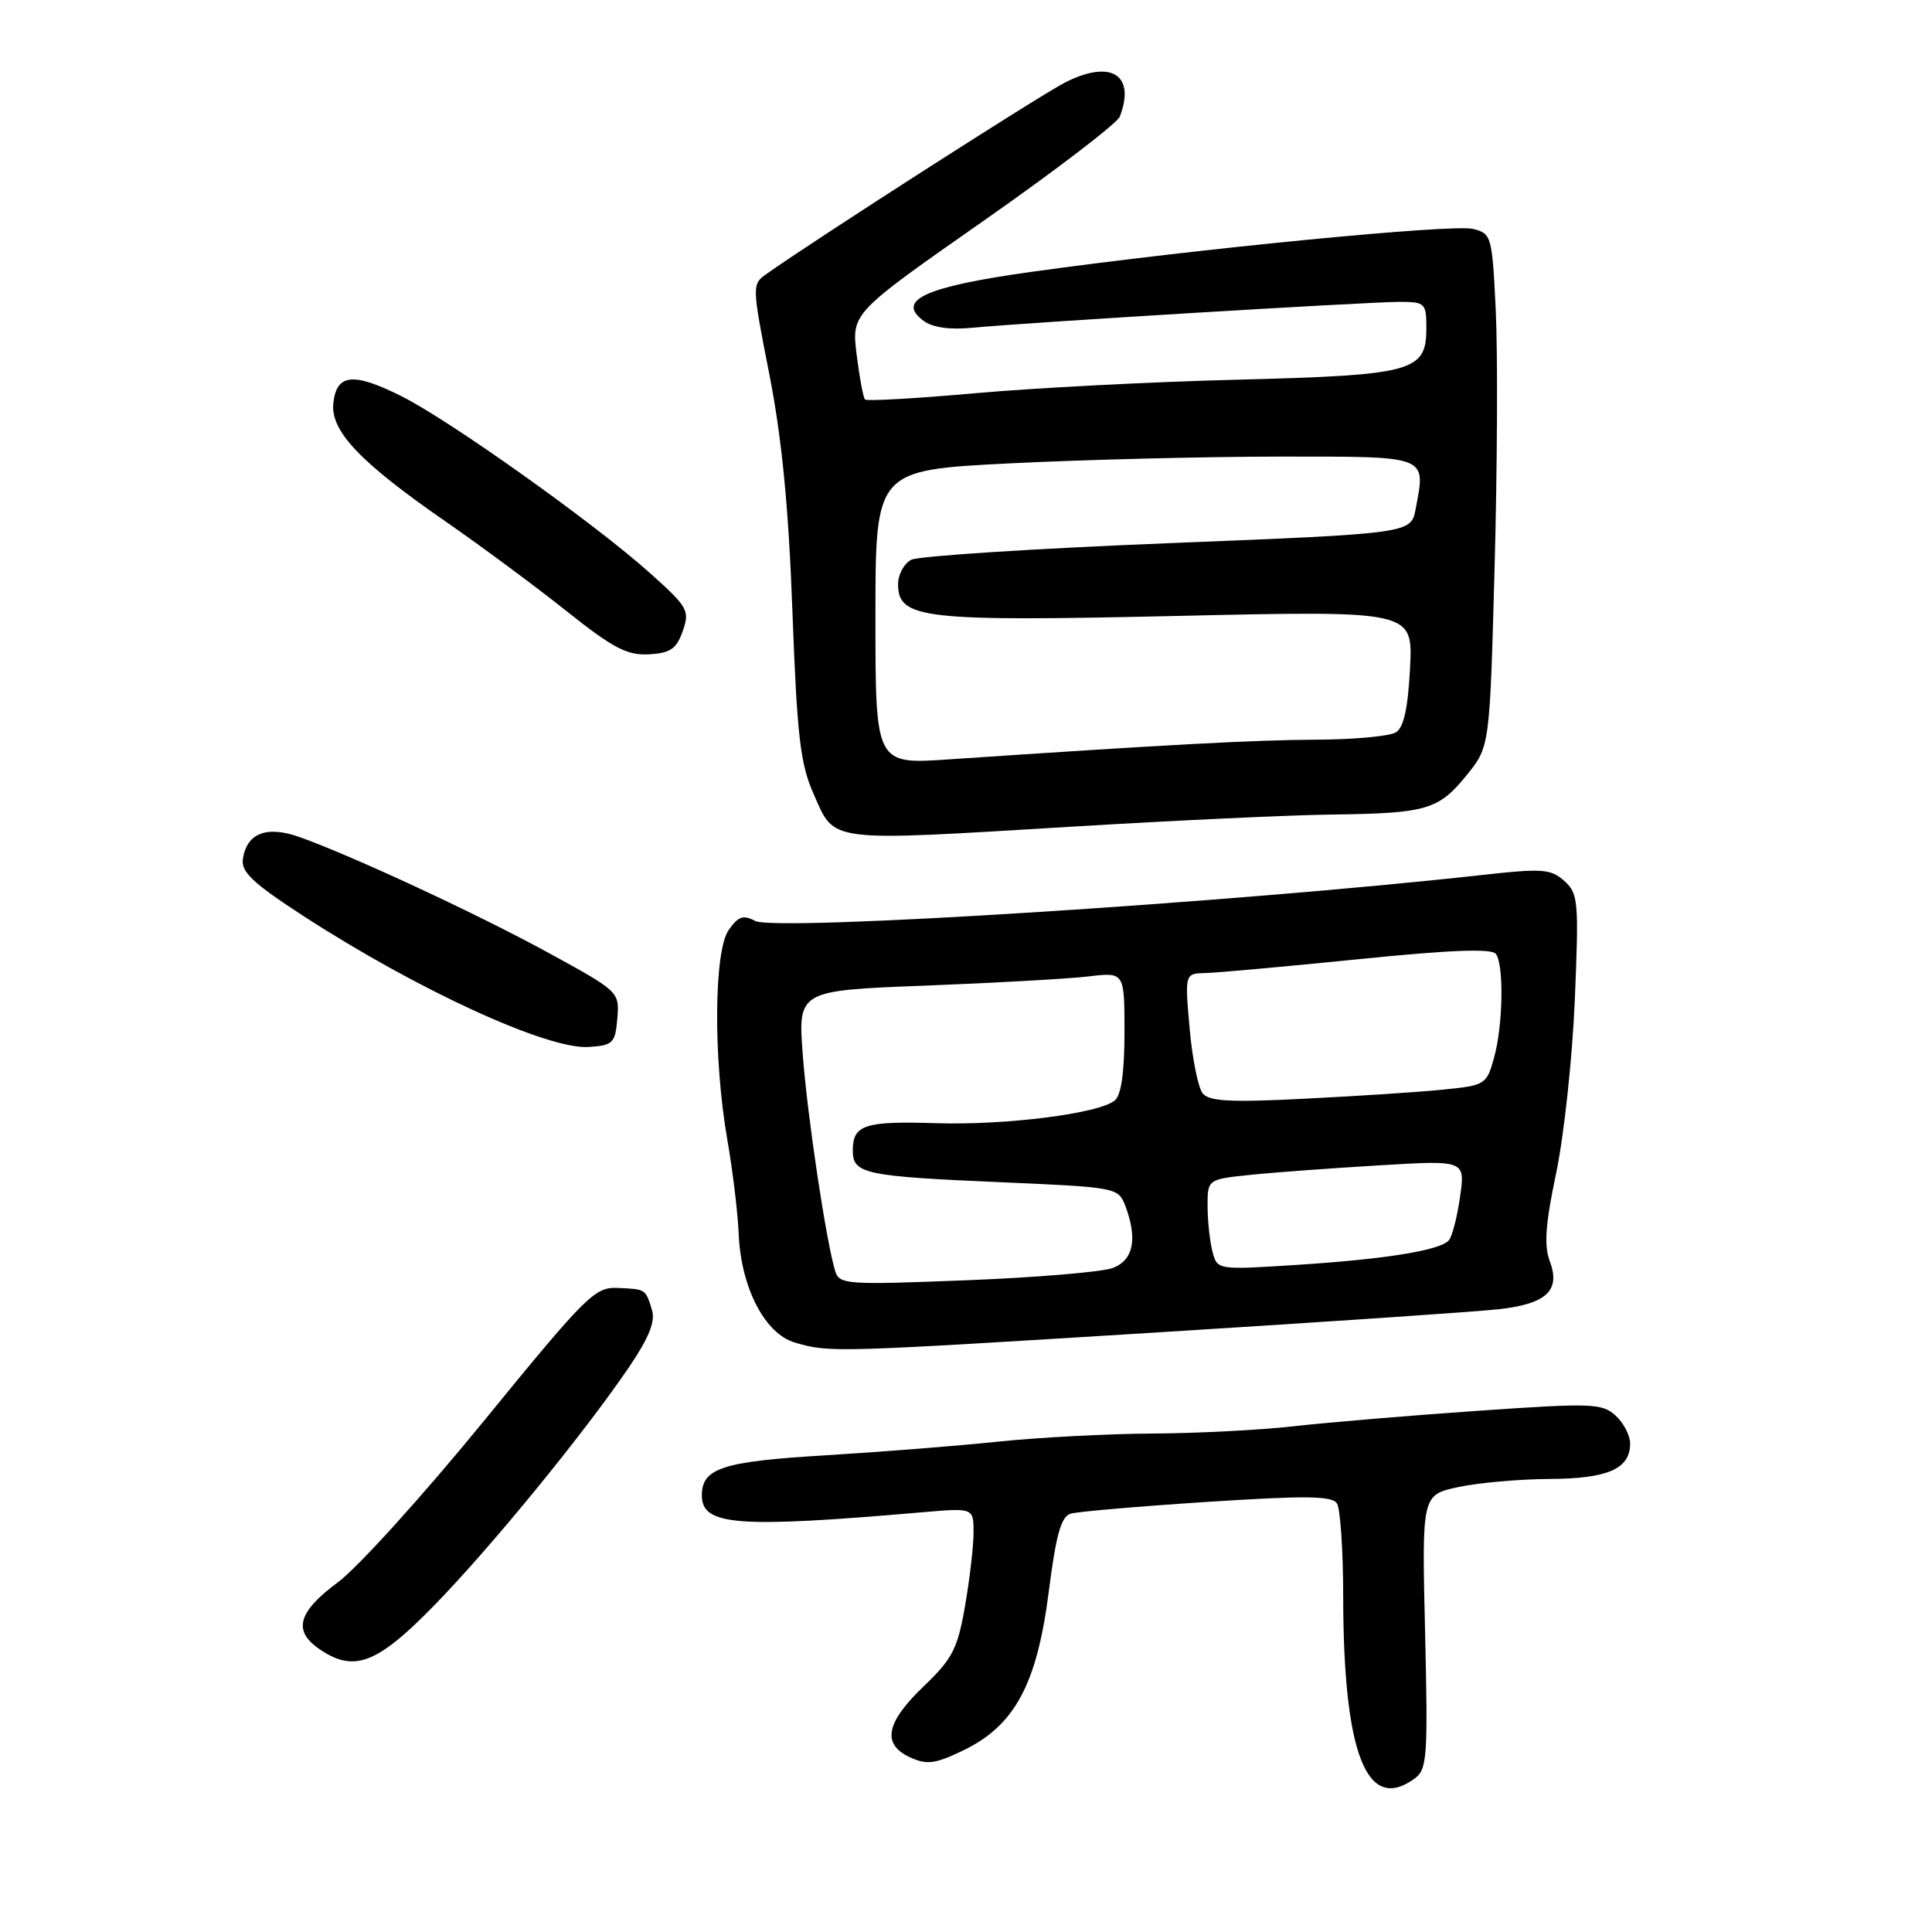 <?xml version="1.0" encoding="UTF-8" standalone="no"?>
<!DOCTYPE svg PUBLIC "-//W3C//DTD SVG 1.1//EN" "http://www.w3.org/Graphics/SVG/1.1/DTD/svg11.dtd" >
<svg xmlns="http://www.w3.org/2000/svg" xmlns:xlink="http://www.w3.org/1999/xlink" version="1.1" viewBox="0 0 256 256">
 <g >
 <path fill="currentColor"
d=" M 187.44 235.67 C 189.11 234.45 189.22 232.87 188.83 216.21 C 188.40 198.08 188.40 198.08 193.25 197.04 C 195.92 196.47 201.34 195.99 205.30 195.97 C 213.03 195.93 216.00 194.64 216.00 191.29 C 216.00 190.20 215.13 188.52 214.06 187.56 C 212.27 185.94 210.90 185.89 195.81 186.94 C 186.84 187.56 175.90 188.48 171.50 188.98 C 167.10 189.48 158.68 189.92 152.79 189.95 C 146.90 189.98 137.67 190.46 132.29 191.02 C 126.91 191.59 116.57 192.40 109.33 192.84 C 95.73 193.65 93.00 194.54 93.00 198.15 C 93.00 202.16 97.65 202.51 122.25 200.38 C 129.00 199.80 129.00 199.80 129.00 203.07 C 129.00 204.86 128.49 209.25 127.87 212.81 C 126.89 218.48 126.21 219.79 122.37 223.47 C 117.35 228.28 116.82 231.14 120.62 232.87 C 122.83 233.88 123.93 233.73 127.69 231.91 C 134.46 228.63 137.40 223.16 138.96 210.95 C 139.92 203.38 140.60 200.95 141.86 200.57 C 142.76 200.30 150.89 199.60 159.92 199.01 C 173.08 198.16 176.51 198.20 177.16 199.22 C 177.60 199.93 177.98 205.48 177.98 211.57 C 178.01 232.41 181.11 240.30 187.44 235.67 Z  M 57.51 212.75 C 65.05 205.03 77.34 189.99 83.38 181.11 C 85.97 177.29 86.85 175.10 86.40 173.61 C 85.53 170.79 85.60 170.83 81.89 170.66 C 78.83 170.51 77.77 171.56 64.07 188.34 C 56.06 198.15 47.36 207.76 44.75 209.68 C 39.52 213.55 38.80 216.05 42.22 218.44 C 46.85 221.68 49.90 220.55 57.51 212.75 Z  M 153.70 176.53 C 175.59 175.17 195.83 173.80 198.68 173.47 C 204.96 172.75 206.81 170.98 205.35 167.10 C 204.57 165.05 204.78 162.16 206.20 155.44 C 207.23 150.52 208.35 140.20 208.67 132.50 C 209.22 119.39 209.13 118.39 207.27 116.72 C 205.49 115.13 204.35 115.05 196.39 115.94 C 163.23 119.62 102.71 123.45 100.06 122.03 C 98.49 121.19 97.82 121.42 96.56 123.22 C 94.59 126.02 94.50 140.21 96.37 151.00 C 97.09 155.12 97.77 160.75 97.88 163.50 C 98.18 170.62 101.35 176.75 105.34 177.90 C 109.94 179.24 110.24 179.23 153.70 176.53 Z  M 81.80 134.95 C 82.09 131.44 82.03 131.37 72.76 126.30 C 63.39 121.17 46.80 113.45 39.71 110.92 C 35.34 109.36 32.70 110.38 32.18 113.83 C 31.93 115.53 33.53 117.04 40.18 121.36 C 55.26 131.15 72.55 139.09 78.00 138.73 C 81.23 138.52 81.52 138.23 81.80 134.95 Z  M 142.50 109.51 C 155.70 108.71 171.00 108.00 176.50 107.93 C 189.07 107.77 190.62 107.31 194.36 102.69 C 197.40 98.93 197.40 98.93 198.04 75.22 C 198.40 62.17 198.47 46.88 198.20 41.23 C 197.72 31.25 197.64 30.95 195.18 30.33 C 192.52 29.66 158.63 32.96 136.62 36.03 C 122.64 37.98 118.68 39.77 122.36 42.50 C 123.57 43.40 125.84 43.72 128.86 43.43 C 135.67 42.76 181.26 40.00 185.43 40.00 C 188.84 40.00 189.00 40.16 189.00 43.48 C 189.00 49.24 187.27 49.71 164.00 50.31 C 152.72 50.59 137.10 51.40 129.27 52.10 C 121.44 52.80 114.85 53.17 114.62 52.94 C 114.38 52.70 113.89 50.02 113.51 47.00 C 112.83 41.50 112.83 41.50 130.30 29.28 C 139.90 22.56 148.04 16.33 148.38 15.45 C 150.51 9.89 147.20 7.84 141.13 10.93 C 137.80 12.63 107.95 31.77 101.55 36.31 C 99.63 37.67 99.63 37.83 101.94 49.59 C 103.60 58.07 104.49 67.12 105.00 81.00 C 105.61 97.51 106.04 101.22 107.79 105.16 C 110.69 111.71 109.17 111.52 142.50 109.51 Z  M 90.47 83.61 C 91.42 80.91 91.15 80.43 86.12 75.93 C 78.78 69.35 59.64 55.73 53.22 52.51 C 46.83 49.31 44.61 49.52 44.17 53.38 C 43.75 57.08 47.64 61.20 59.00 69.07 C 63.67 72.30 70.88 77.64 75.00 80.92 C 81.24 85.89 83.09 86.86 85.98 86.70 C 88.84 86.54 89.64 85.98 90.47 83.61 Z  M 110.66 168.40 C 109.45 164.36 107.01 148.11 106.38 139.88 C 105.72 131.25 105.72 131.25 122.61 130.60 C 131.90 130.24 141.64 129.69 144.25 129.38 C 149.00 128.81 149.00 128.81 149.00 136.78 C 149.00 142.07 148.57 145.12 147.71 145.82 C 145.63 147.55 133.29 149.12 124.06 148.83 C 114.56 148.53 113.00 149.04 113.00 152.44 C 113.00 155.55 114.51 155.87 132.84 156.66 C 147.84 157.31 148.19 157.37 149.09 159.73 C 150.76 164.12 150.20 166.97 147.46 168.01 C 146.07 168.54 137.34 169.28 128.08 169.64 C 112.08 170.27 111.20 170.21 110.66 168.40 Z  M 160.67 165.89 C 160.32 164.58 160.02 161.87 160.01 159.88 C 160.00 156.26 160.00 156.26 165.75 155.67 C 168.91 155.34 176.60 154.78 182.83 154.41 C 194.16 153.73 194.16 153.73 193.46 158.62 C 193.08 161.30 192.41 163.89 191.96 164.37 C 190.74 165.69 183.63 166.84 171.90 167.60 C 161.32 168.28 161.31 168.28 160.67 165.89 Z  M 159.35 144.86 C 158.76 144.11 157.98 140.24 157.63 136.25 C 156.99 129.00 156.99 129.00 159.74 128.93 C 161.26 128.90 170.38 128.07 180.00 127.10 C 192.41 125.85 197.71 125.65 198.23 126.42 C 199.30 127.99 199.15 135.91 197.97 140.15 C 196.99 143.71 196.81 143.82 191.23 144.38 C 188.08 144.70 179.86 145.24 172.96 145.58 C 163.01 146.09 160.20 145.94 159.35 144.86 Z  M 116.00 81.79 C 116.00 62.30 116.00 62.30 133.75 61.40 C 143.51 60.91 159.59 60.51 169.49 60.50 C 189.48 60.50 188.92 60.28 187.58 67.45 C 186.97 70.69 186.97 70.69 154.73 71.98 C 137.01 72.69 121.71 73.68 120.75 74.17 C 119.79 74.67 119.00 76.12 119.00 77.41 C 119.00 82.01 122.27 82.38 156.19 81.61 C 187.22 80.91 187.22 80.91 186.84 88.50 C 186.57 93.79 186.01 96.38 184.98 97.03 C 184.17 97.55 179.45 97.99 174.50 98.01 C 166.37 98.04 154.45 98.68 125.75 100.62 C 116.00 101.29 116.00 101.29 116.00 81.79 Z "/>
</g>
</svg>